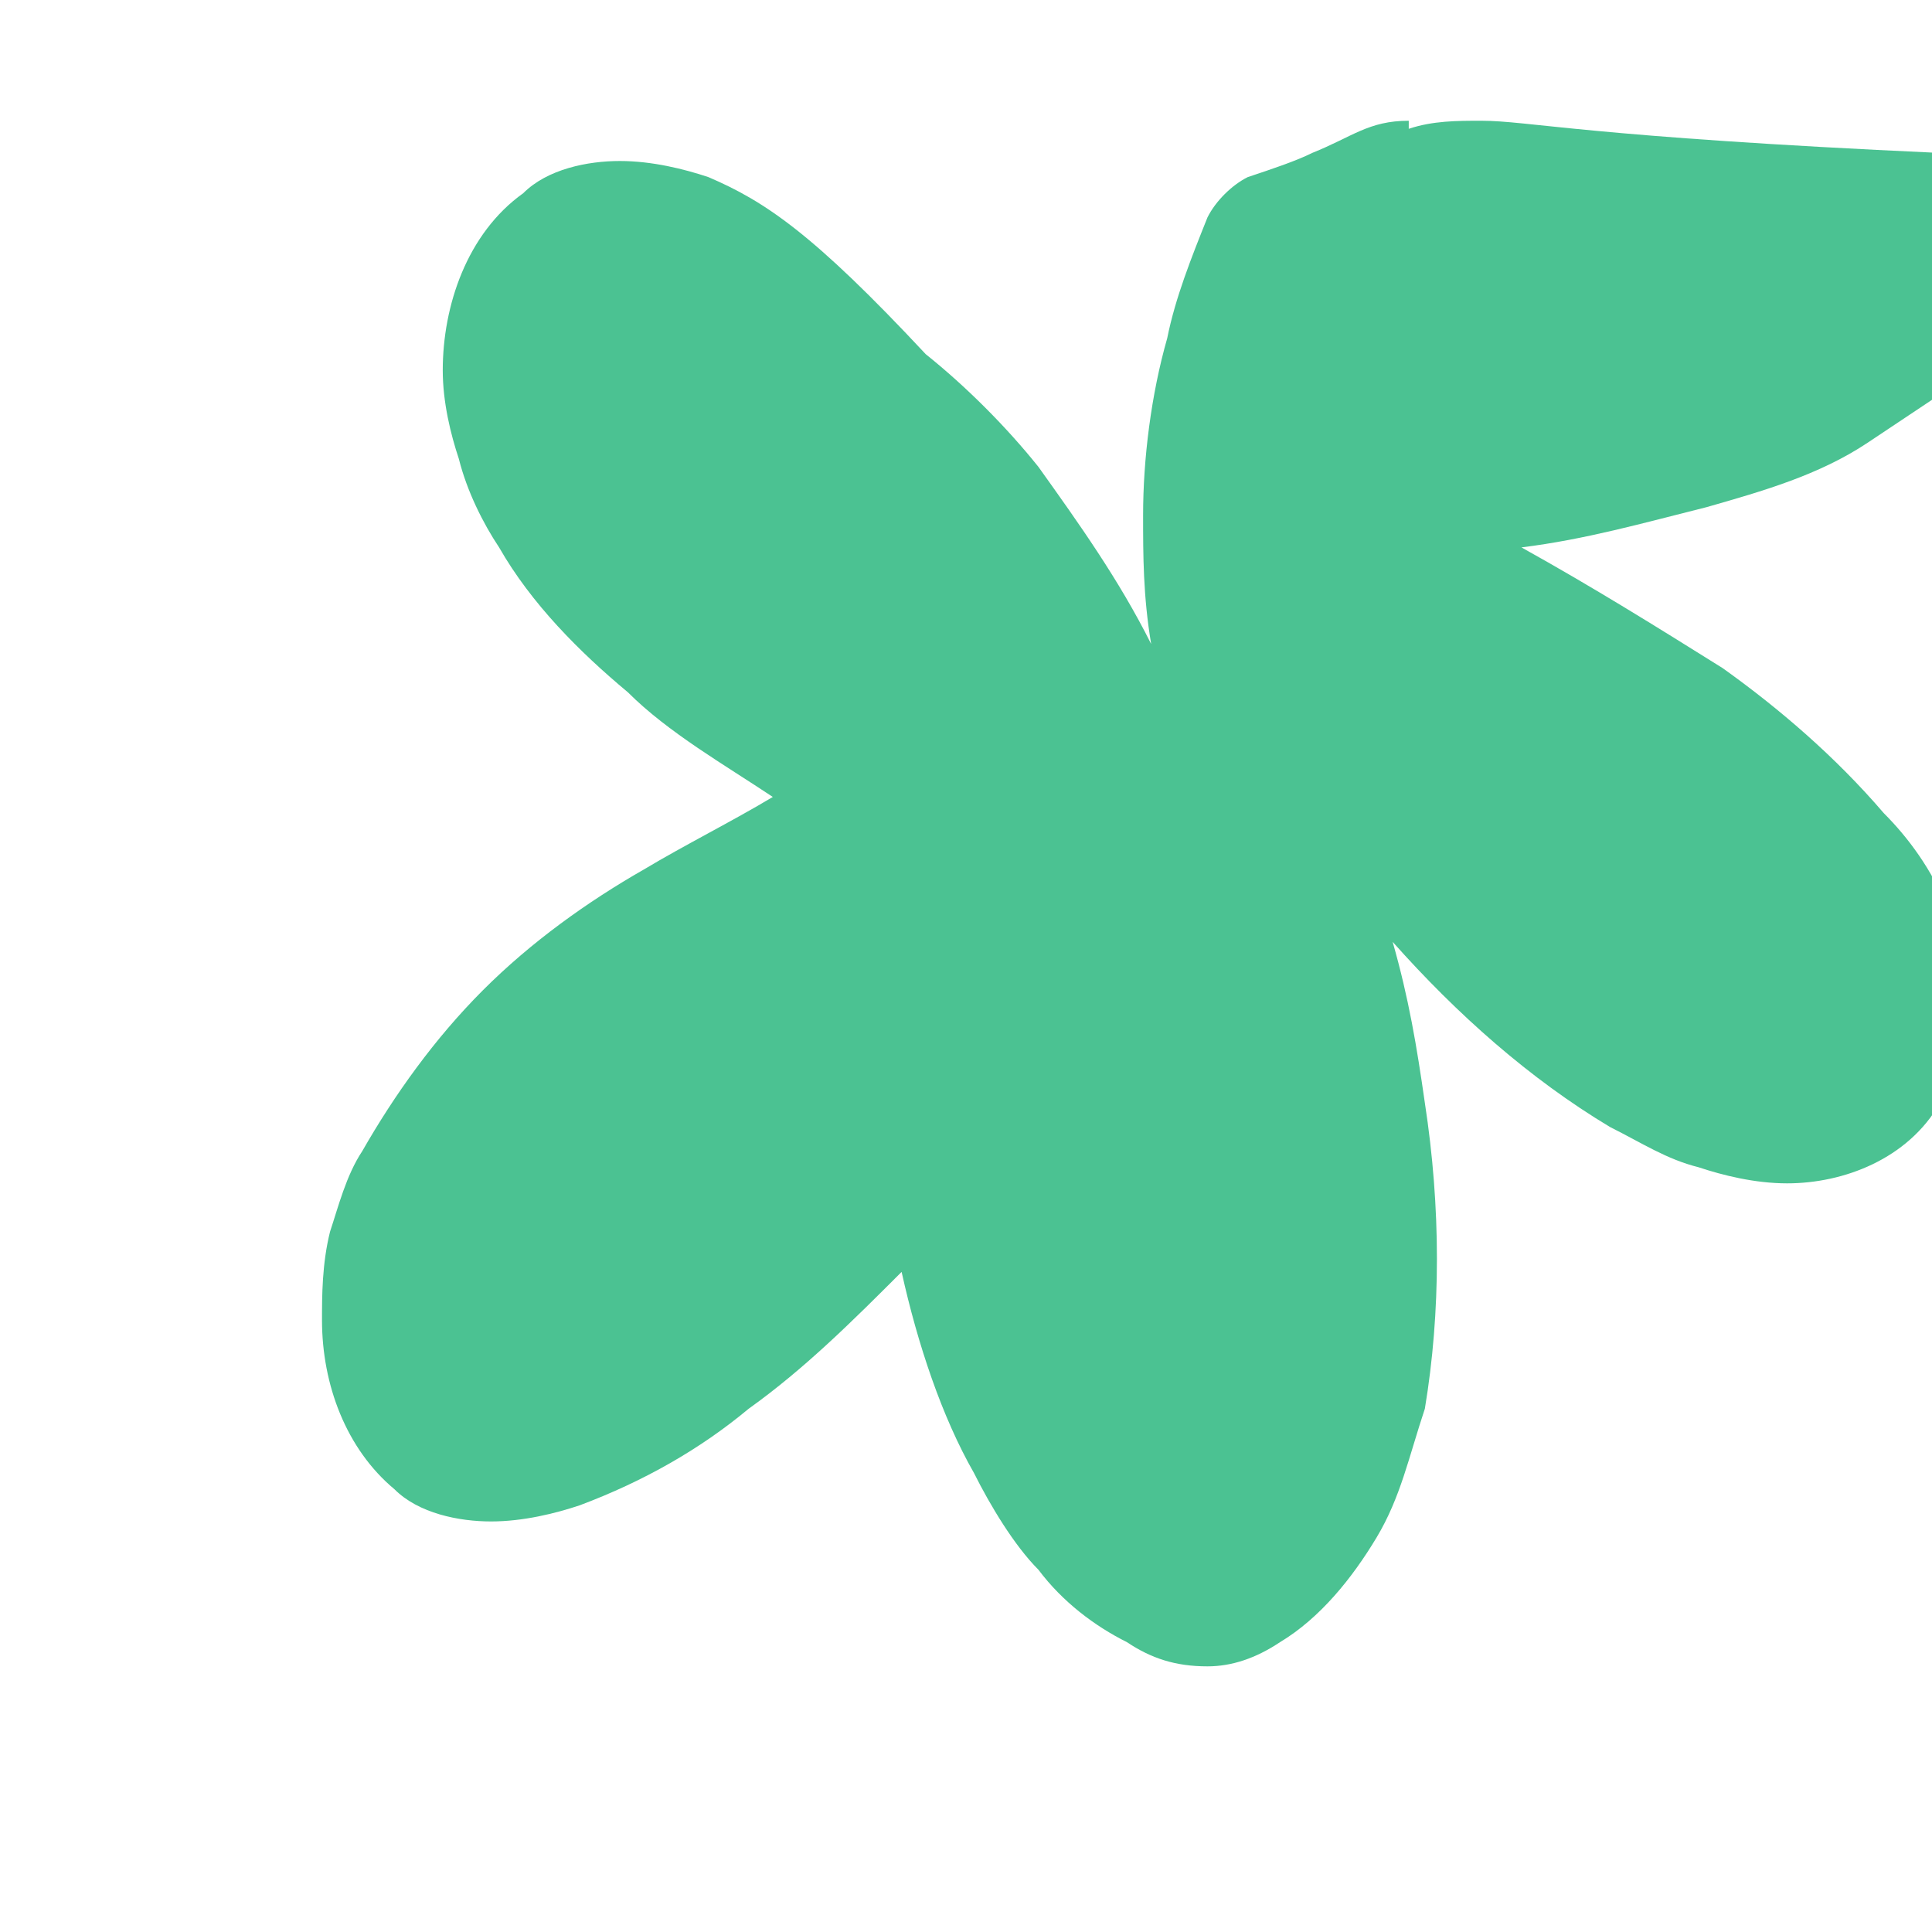 <?xml version="1.0" encoding="UTF-8"?>
<svg width="24" height="24" viewBox="0 0 24 24" fill="none" xmlns="http://www.w3.org/2000/svg">
  <path d="M17.5,1.5c-0.5,0-0.7,0.2-1.2,0.4c-0.2,0.1-0.5,0.2-0.8,0.3C15.3,2.3,15.1,2.5,15,2.7c-0.2,0.5-0.4,1-0.5,1.5
  c-0.2,0.7-0.3,1.5-0.3,2.2c0,0.5,0,1,0.1,1.6c-0.4-0.8-0.9-1.5-1.4-2.2c-0.4-0.5-0.9-1-1.4-1.4C10.1,2.9,9.5,2.5,8.8,2.2
  C8.5,2.1,8.1,2,7.7,2C7.3,2,6.8,2.1,6.5,2.4C5.8,2.9,5.5,3.8,5.5,4.6c0,0.4,0.1,0.8,0.2,1.1C5.8,6.1,6,6.5,6.2,6.8
  c0.4,0.7,1,1.3,1.6,1.8c0.5,0.5,1.2,0.9,1.8,1.3C9.1,10.2,8.5,10.5,8,10.8c-0.7,0.4-1.4,0.9-2,1.5c-0.6,0.6-1.1,1.3-1.5,2
  c-0.2,0.3-0.3,0.7-0.4,1C4,15.7,4,16.1,4,16.4c0,0.8,0.3,1.6,0.9,2.1c0.3,0.3,0.8,0.4,1.2,0.4c0.4,0,0.8-0.1,1.1-0.2
  c0.8-0.3,1.5-0.7,2.1-1.2c0.7-0.5,1.3-1.1,1.9-1.7c0.2,0.9,0.5,1.8,0.9,2.5c0.2,0.4,0.5,0.9,0.8,1.2c0.3,0.4,0.7,0.7,1.1,0.9
  c0.3,0.2,0.6,0.3,1,0.3c0.3,0,0.6-0.1,0.9-0.3c0.5-0.3,0.9-0.8,1.2-1.3c0.3-0.5,0.4-1,0.6-1.6c0.2-1.2,0.2-2.5,0-3.8
  c-0.1-0.7-0.2-1.3-0.4-2c0.8,0.9,1.7,1.7,2.7,2.3c0.4,0.2,0.7,0.4,1.1,0.5c0.3,0.1,0.7,0.2,1.1,0.2c0.7,0,1.5-0.3,1.9-1
  c0.5-0.7,0.4-1.7,0.1-2.4c-0.2-0.5-0.5-0.9-0.8-1.2c-0.6-0.7-1.3-1.3-2-1.8c-0.8-0.5-1.6-1-2.5-1.5c0.8-0.1,1.5-0.3,2.3-0.5
  c0.7-0.2,1.4-0.4,2-0.8c0.3-0.2,0.6-0.4,0.9-0.6c0.3-0.2,0.5-0.5,0.6-0.9c0.2-0.7,0-1.6-0.6-2.1C19.7,1.7,19,1.5,18.4,1.5
  c-0.3,0-0.6,0-0.9,0.1" fill="#4BC292"/>
</svg>
